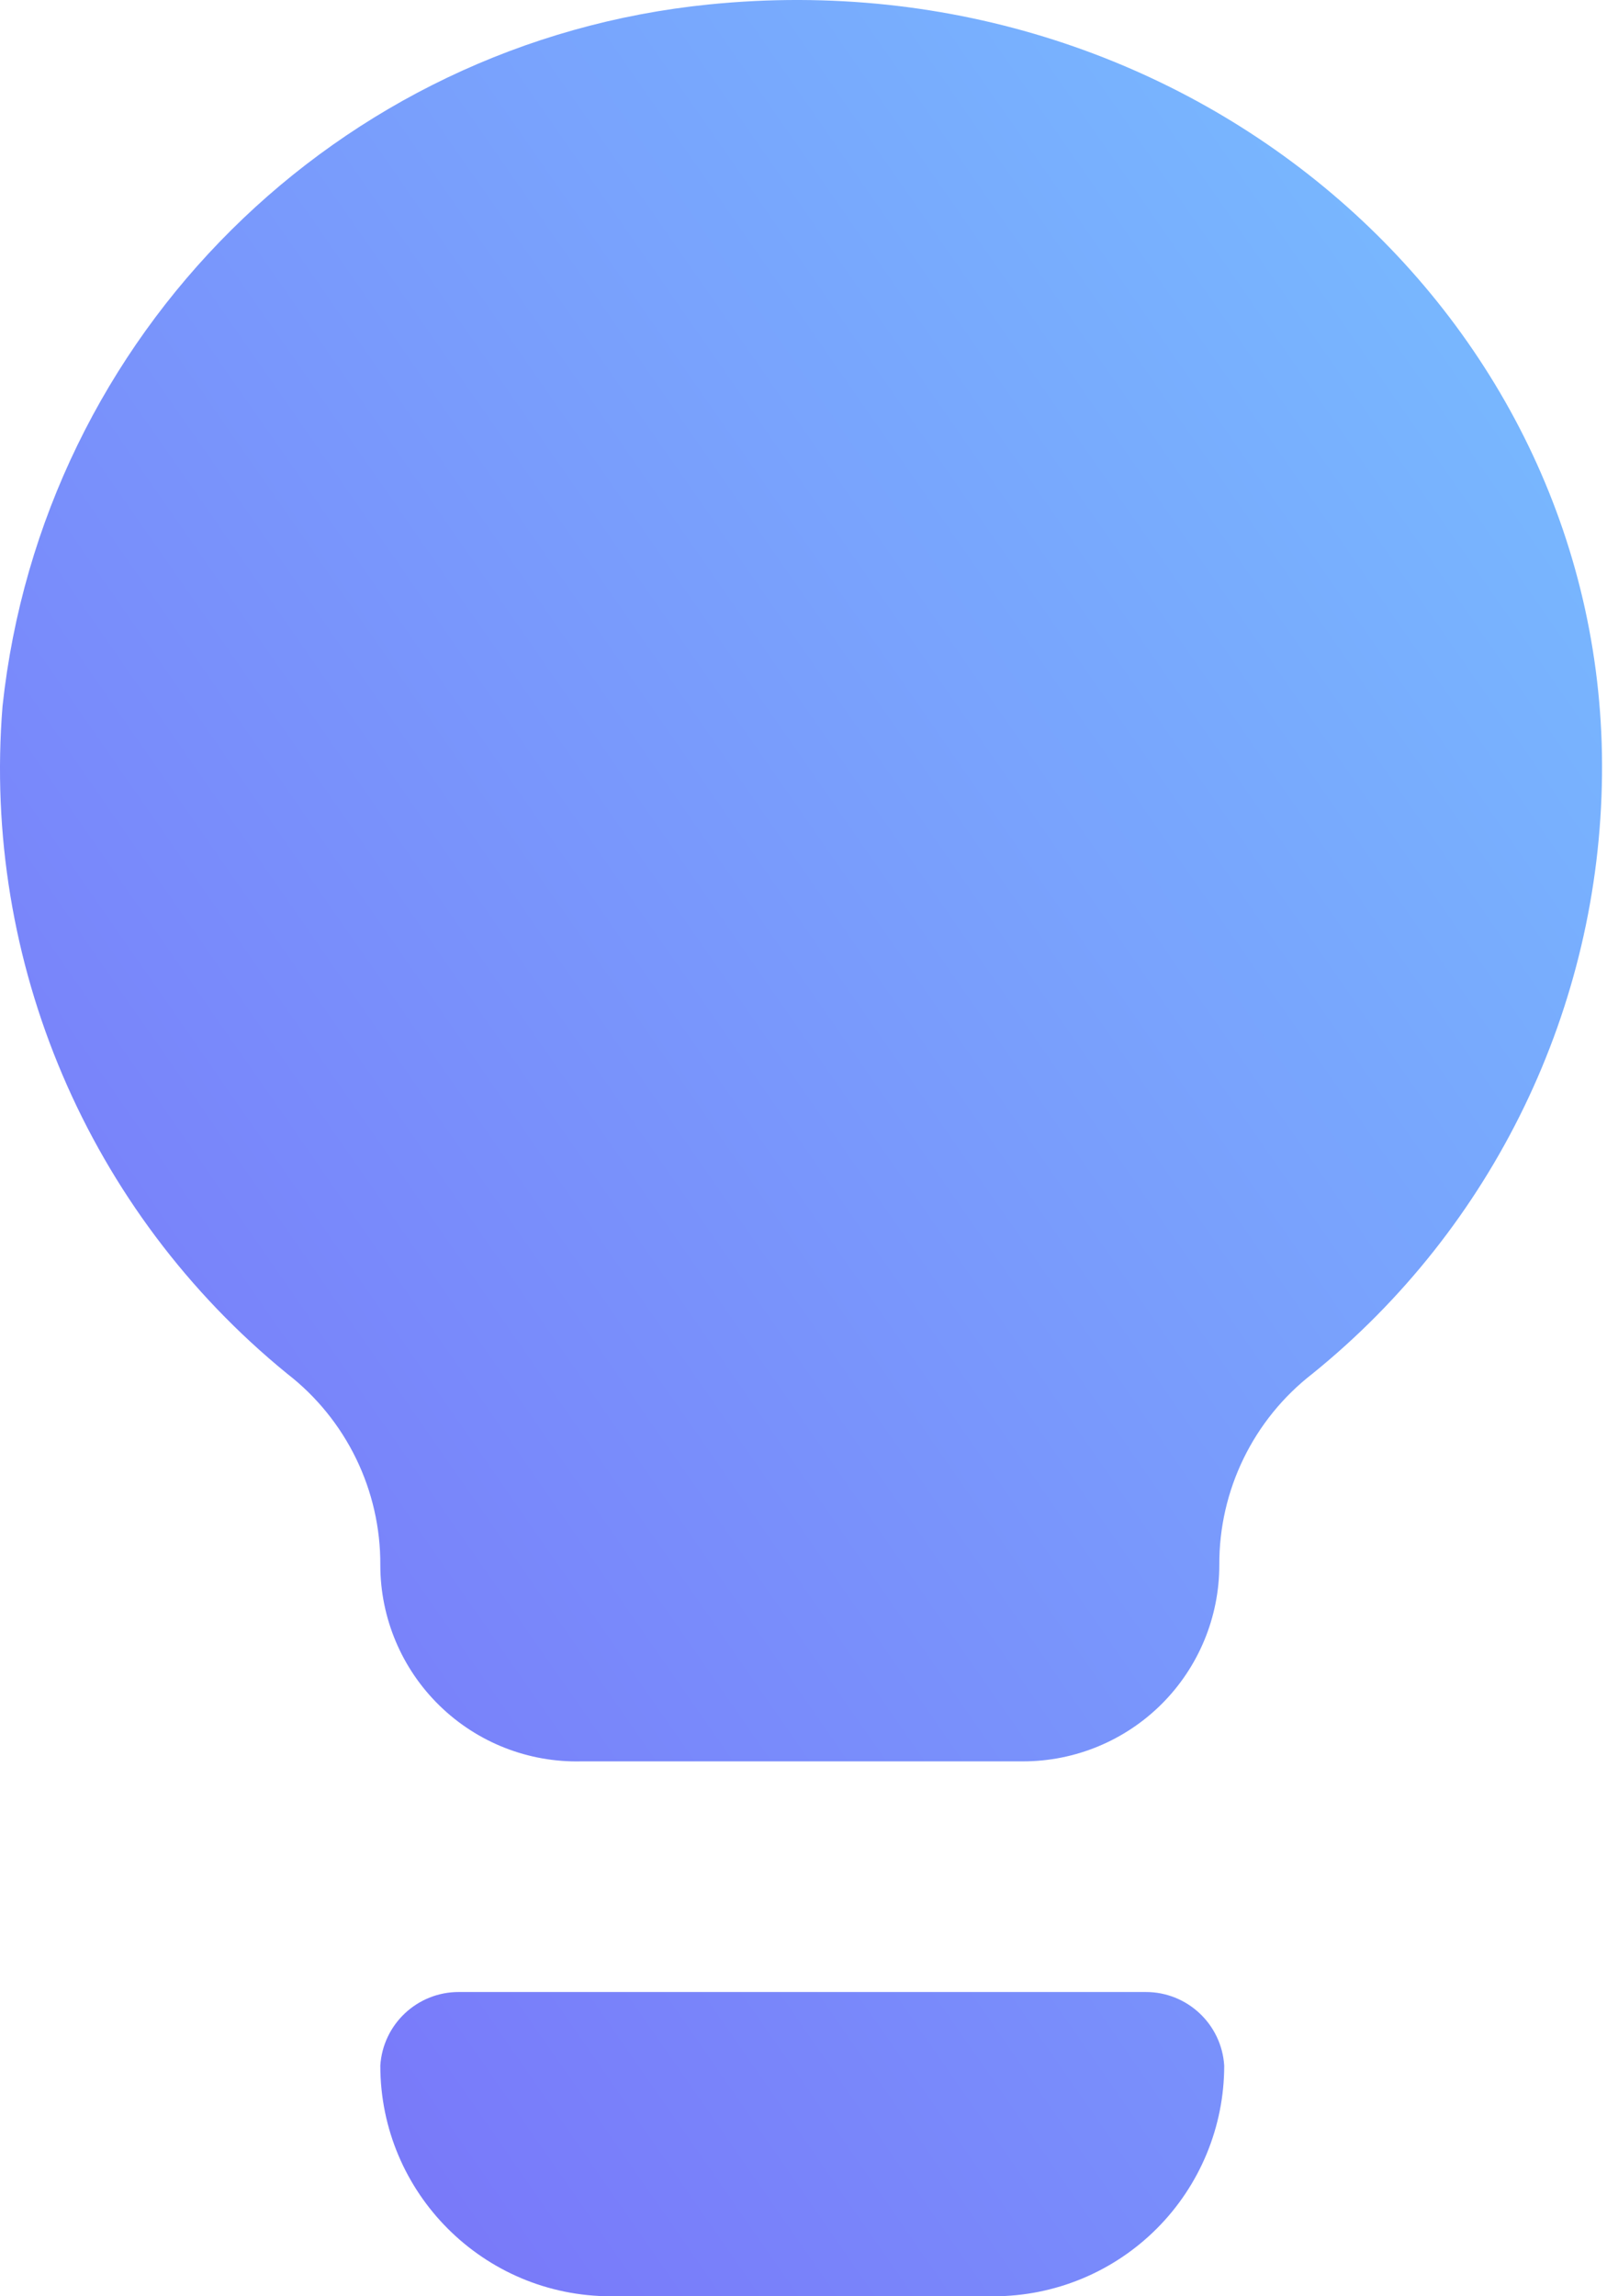 <?xml version="1.0" encoding="UTF-8"?>
<svg width="56px" height="80px" viewBox="0 0 56 80" version="1.1" xmlns="http://www.w3.org/2000/svg" xmlns:xlink="http://www.w3.org/1999/xlink">
    <!-- Generator: Sketch 48.1 (47250) - http://www.bohemiancoding.com/sketch -->
    <title>icon-ideas</title>
    <desc>Created with Sketch.</desc>
    <defs>
        <linearGradient x1="100%" y1="0%" x2="-34.191%" y2="134.855%" id="linearGradient-1">
            <stop stop-color="#78C1FF" offset="0%"></stop>
            <stop stop-color="#7A4FF6" offset="100%"></stop>
        </linearGradient>
    </defs>
    <g id="Community-LP---Non-Authenticated" stroke="none" stroke-width="1" fill="none" fill-rule="evenodd" transform="translate(-717, -666)">
        <g id="Featured-Cards" transform="translate(78, 342)" fill="url(#linearGradient-1)" fill-rule="nonzero">
            <g id="Ideas-Feature-Card" transform="translate(578, 282)">
                <path d="M85.708,42.155 C72.752,43.456 62.479,53.657 61.088,66.604 C60.37,75.514 64.077,84.208 71.005,89.857 C73.066,91.453 74.267,93.918 74.253,96.525 C74.253,98.369 74.996,100.135 76.316,101.422 C77.636,102.71 79.42,103.41 81.263,103.364 L96.651,103.364 C98.465,103.364 100.204,102.643 101.487,101.361 C102.769,100.078 103.49,98.339 103.49,96.525 C103.476,93.918 104.677,91.453 106.738,89.857 C113.044,84.757 116.743,77.108 116.826,68.998 C116.997,53.097 102.635,40.445 85.708,42.155 Z M100.925,111.4 L76.989,111.4 C75.542,111.397 74.344,112.521 74.253,113.964 C74.253,118.402 77.851,122 82.289,122 L95.625,122 C97.756,122 99.8,121.153 101.307,119.646 C102.814,118.139 103.661,116.095 103.661,113.964 C103.57,112.521 102.372,111.397 100.925,111.4 Z" id="icon-ideas"></path>
            </g>
        </g>
    </g>
</svg>